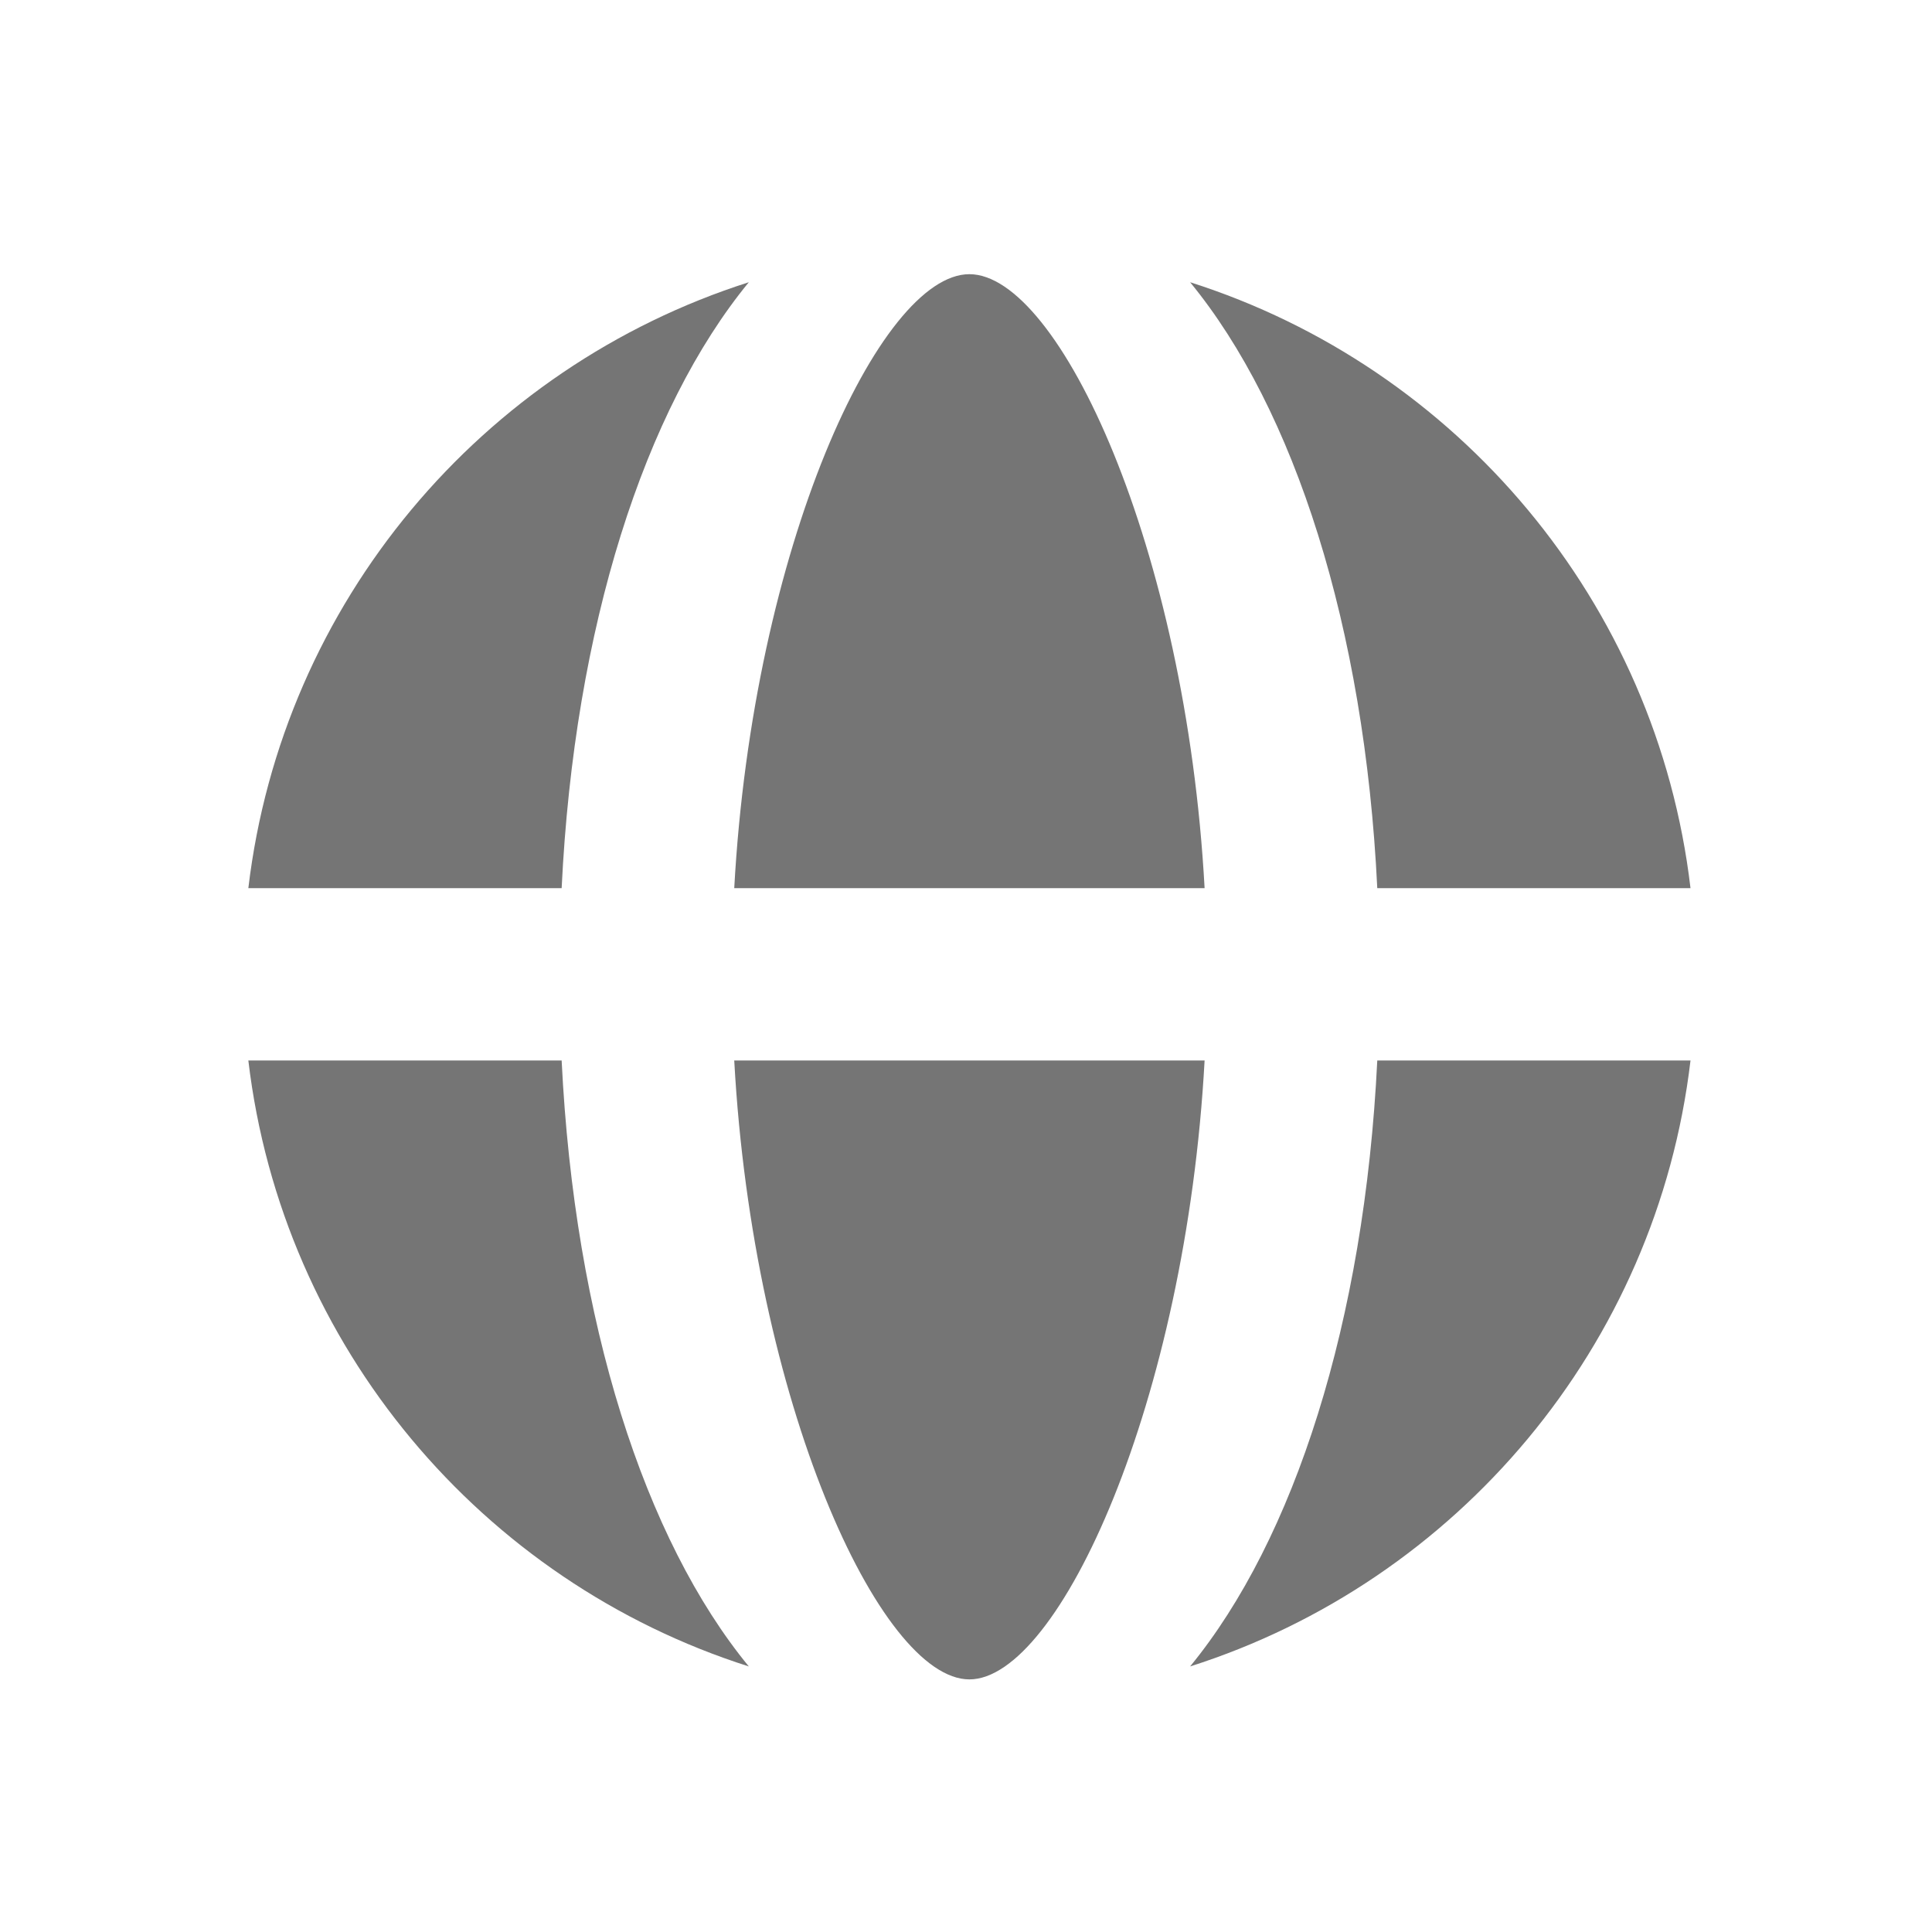 <svg width="24" height="24" viewBox="0 0 24 24" fill="none" xmlns="http://www.w3.org/2000/svg">
<path d="M12.042 3.406C10.93 3.406 9.353 6.798 9.121 11.033H14.964C14.732 6.798 13.155 3.406 12.042 3.406Z" fill="#757575"/>
<path d="M9.121 13.174C9.353 17.409 10.93 20.862 12.042 20.862C13.155 20.862 14.732 17.409 14.964 13.174H9.121Z" fill="#757575"/>
<path d="M17.109 11.033H21C20.582 7.481 18.101 4.561 14.784 3.506C16.079 5.083 16.952 7.784 17.109 11.033Z" fill="#757575"/>
<path d="M6.977 11.033C7.134 7.784 8.008 5.083 9.302 3.506C5.987 4.563 3.506 7.481 3.085 11.033H6.977Z" fill="#757575"/>
<path d="M17.109 13.174C16.95 16.423 16.077 19.124 14.784 20.701C18.099 19.646 20.58 16.726 21 13.174H17.109Z" fill="#757575"/>
<path d="M6.977 13.174H3.085C3.506 16.726 5.987 19.646 9.302 20.701C8.008 19.126 7.136 16.423 6.977 13.174Z" fill="#757575"/>
</svg>
